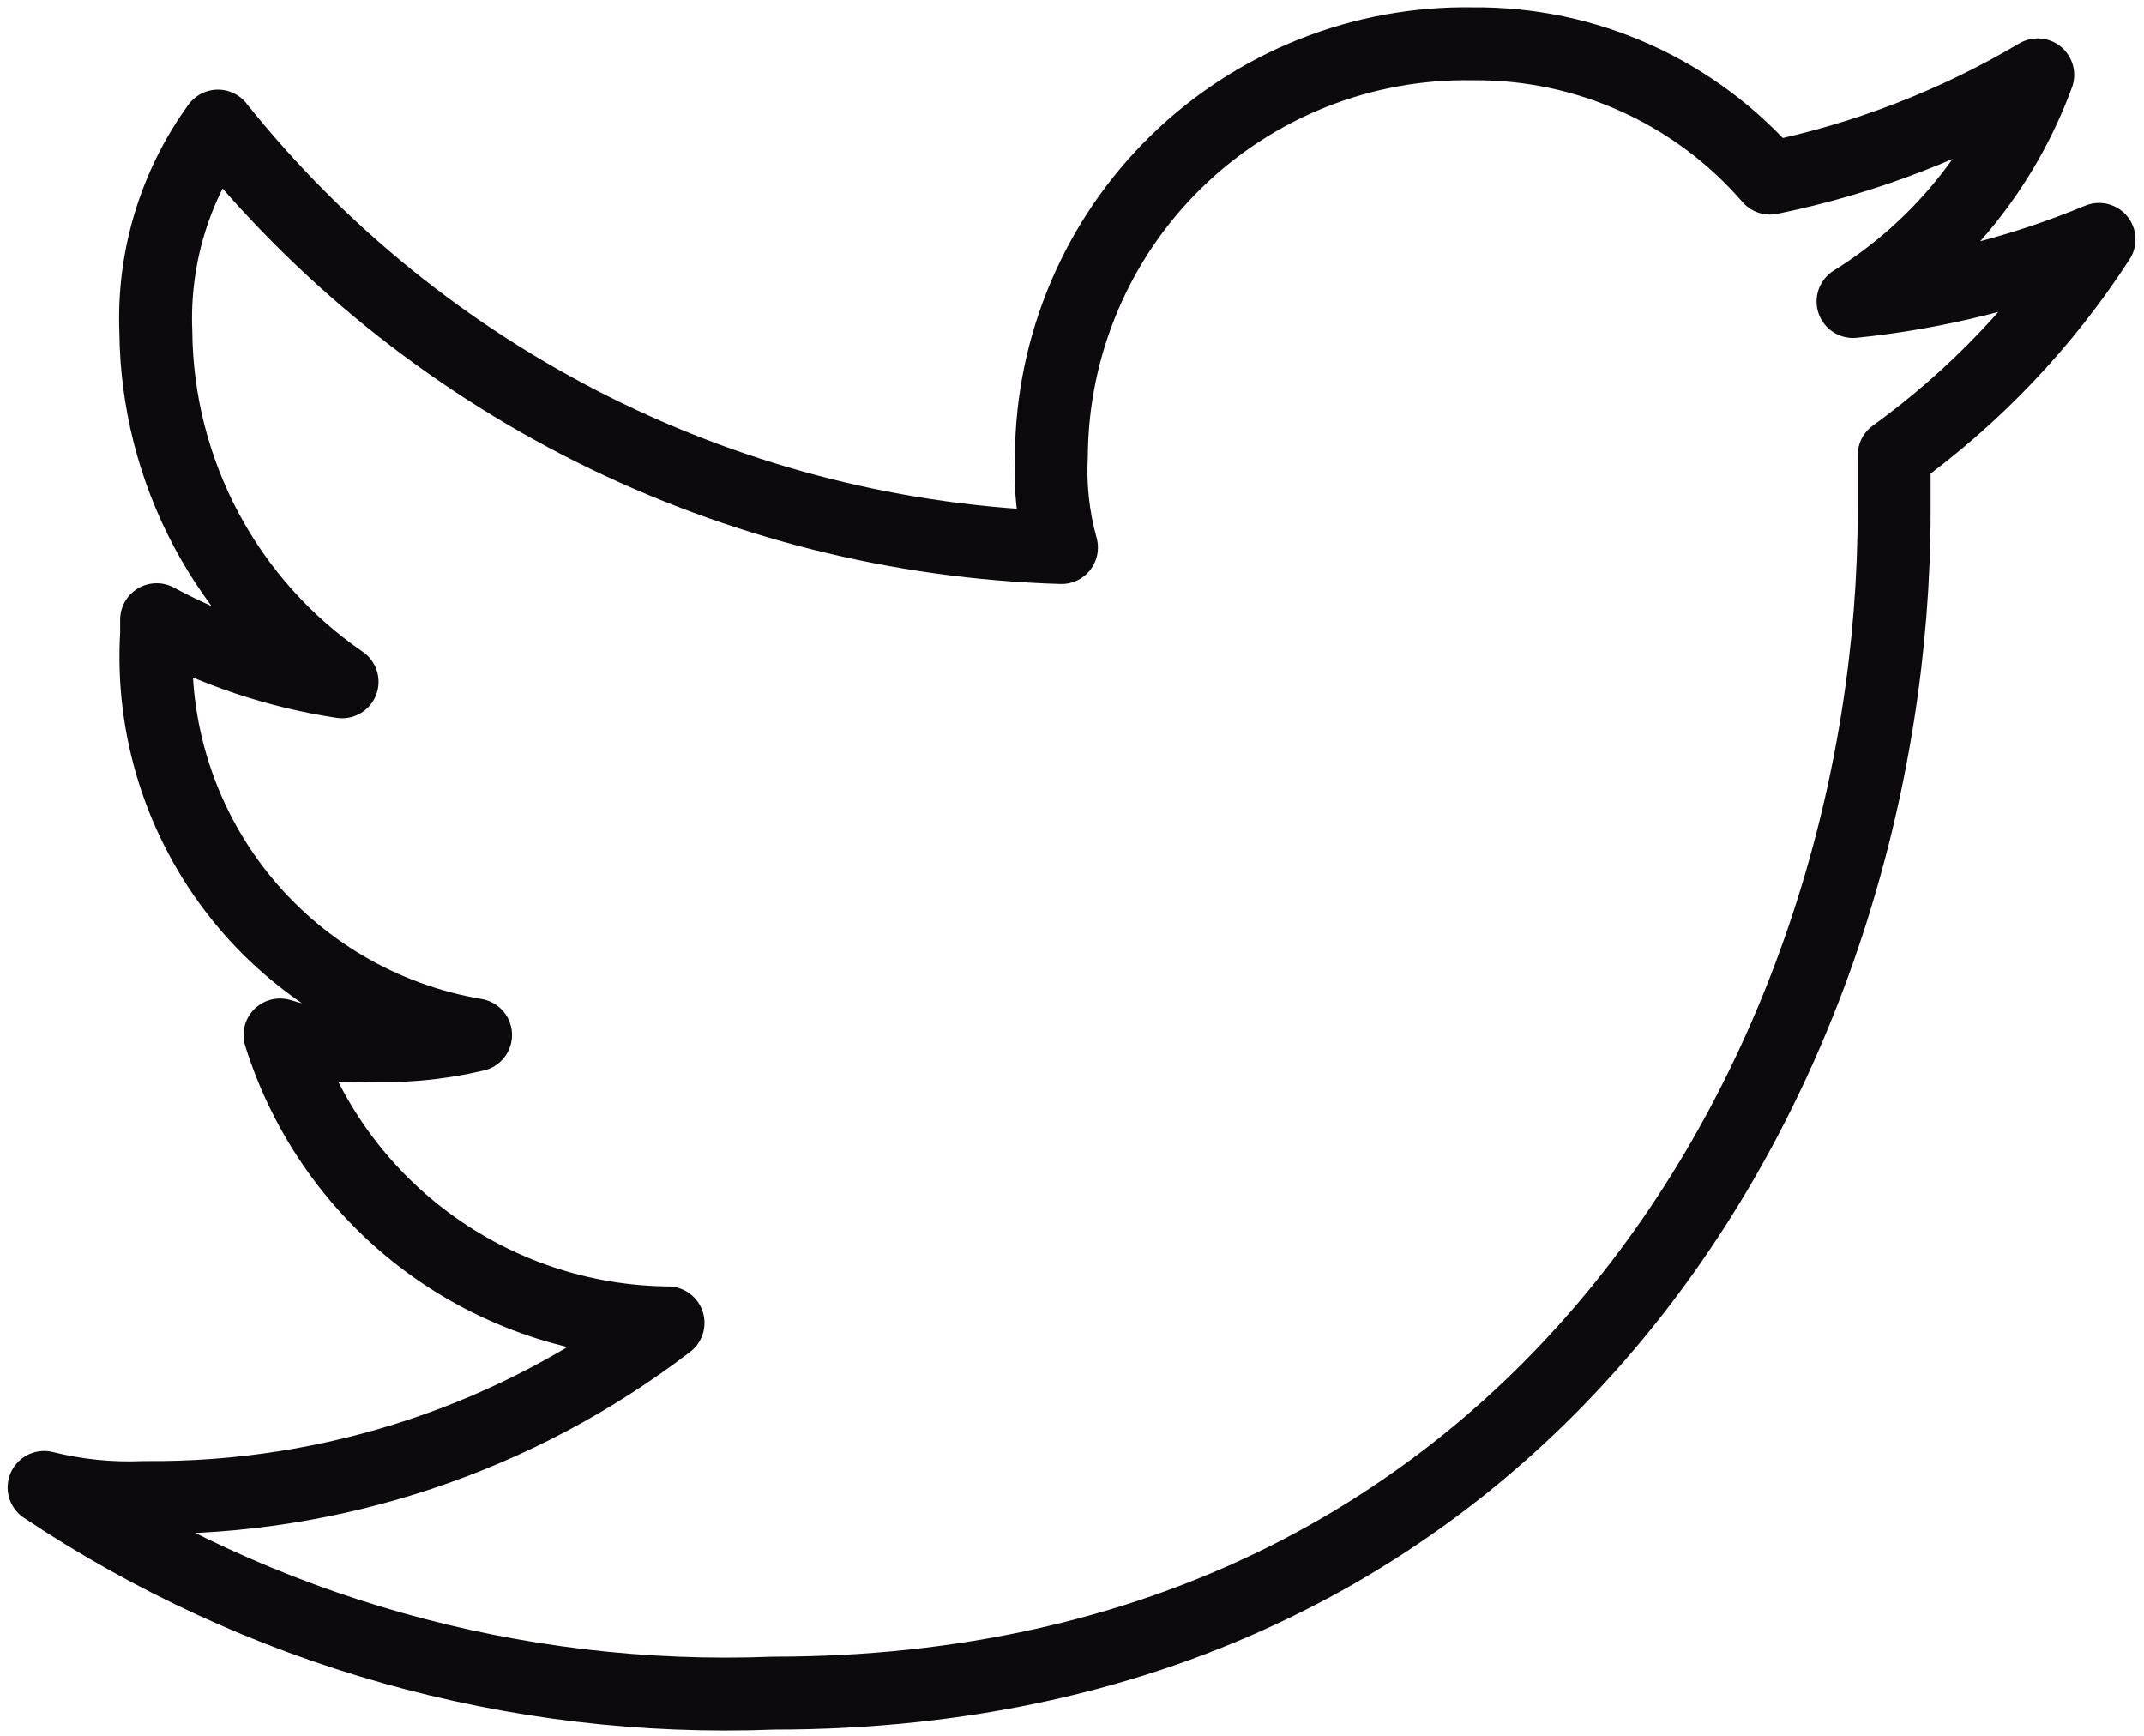 <svg width="147" height="119" viewBox="0 0 147 119" fill="none" xmlns="http://www.w3.org/2000/svg">
<path d="M143.917 16.412C138.533 18.646 132.85 20.08 127.051 20.669C132.886 17.047 137.343 11.578 139.714 5.132C134.033 8.499 127.828 10.891 121.357 12.209C118.832 9.288 115.701 6.951 112.182 5.362C108.663 3.772 104.84 2.967 100.979 3.004C97.225 2.941 93.496 3.622 90.008 5.008C86.519 6.394 83.339 8.458 80.653 11.08C77.966 13.702 75.826 16.831 74.356 20.285C72.886 23.739 72.114 27.45 72.087 31.204C71.971 33.338 72.205 35.477 72.778 37.536C61.62 37.201 50.667 34.444 40.68 29.455C30.694 24.466 21.911 17.365 14.941 8.644C11.978 12.732 10.478 17.699 10.685 22.744C10.727 27.476 11.91 32.128 14.133 36.306C16.356 40.483 19.553 44.063 23.455 46.741C19.002 46.067 14.699 44.627 10.738 42.484V43.442C10.346 49.918 12.362 56.31 16.399 61.388C20.437 66.466 26.209 69.872 32.606 70.951C30.064 71.555 27.448 71.788 24.838 71.642C22.932 71.751 21.022 71.517 19.198 70.951C20.976 76.631 24.508 81.602 29.288 85.149C34.069 88.696 39.85 90.636 45.802 90.691C35.503 98.579 22.859 102.793 9.887 102.662C7.577 102.763 5.266 102.53 3.023 101.971C17.789 111.831 35.296 116.767 53.038 116.071C105.874 116.071 129.871 72.334 129.871 34.982V31.204C135.431 27.189 140.194 22.172 143.917 16.412Z" stroke="#0C0A0D" stroke-width="5" stroke-linecap="round" stroke-linejoin="round"/>
</svg>
